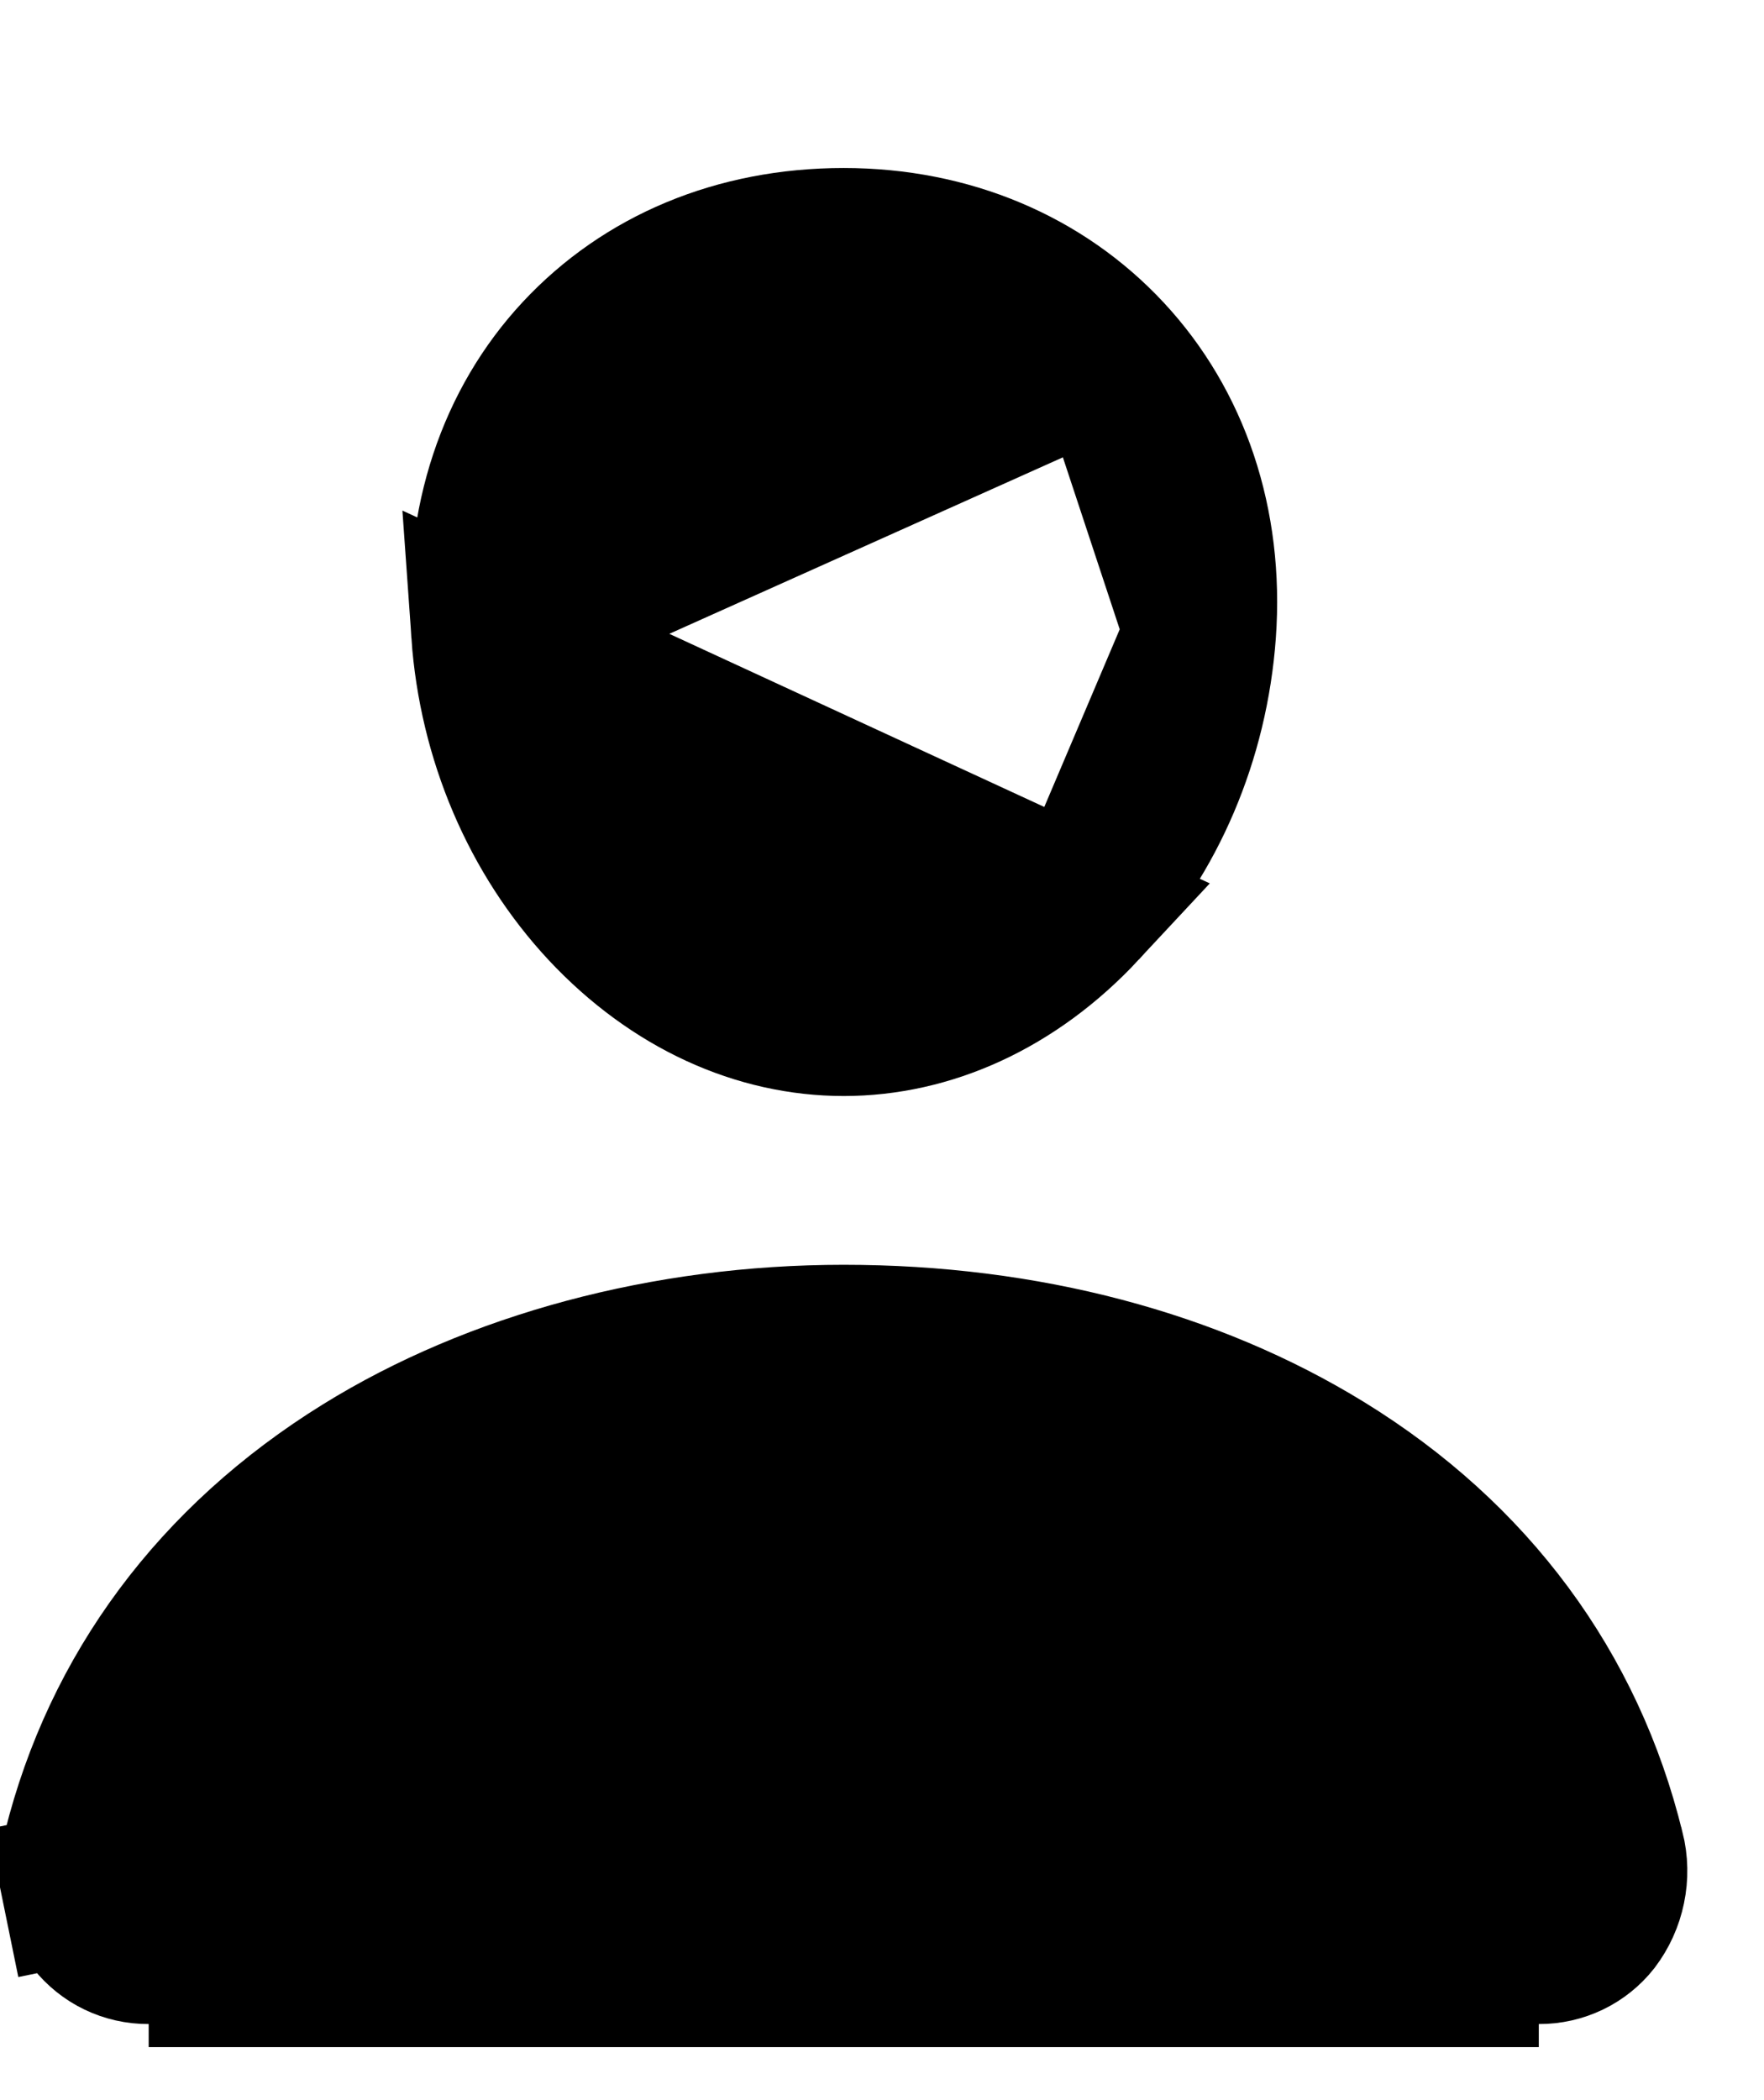 <svg xmlns="http://www.w3.org/2000/svg" width="21" height="25" viewBox="0 0 21 25" fill="none">
  <g clip-path="url(#clip0_3257_79643)">
    <path d="M5.795 7.533L5.795 7.533C5.883 8.785 6.384 9.949 7.187 10.812C8.014 11.697 9.032 12.147 10.044 12.147C11.057 12.147 12.073 11.697 12.897 10.812L5.795 7.533ZM5.795 7.533C5.701 6.211 6.105 5.042 6.882 4.208C7.663 3.37 8.766 2.9 10.044 2.9C11.306 2.9 12.415 3.377 13.195 4.215L13.195 4.215M5.795 7.533L13.195 4.215M13.195 4.215C13.981 5.059 14.384 6.226 14.291 7.531M13.195 4.215L14.291 7.531M14.291 7.531C14.2 8.787 13.699 9.95 12.898 10.811L14.291 7.531ZM18.323 23.194H18.319L1.77 23.194L1.765 23.194C1.637 23.195 1.51 23.166 1.394 23.11C1.28 23.055 1.18 22.974 1.101 22.875C1.012 22.756 0.95 22.619 0.92 22.473L0.038 22.653L0.92 22.473C0.89 22.326 0.894 22.174 0.931 22.028L0.932 22.023C1.401 20.141 2.559 18.572 4.319 17.482C5.89 16.509 7.923 15.956 10.044 15.956C12.213 15.956 14.189 16.486 15.768 17.457L15.768 17.457C17.528 18.539 18.688 20.115 19.155 22.024L19.155 22.024L19.157 22.029C19.194 22.175 19.197 22.328 19.166 22.475C19.136 22.621 19.074 22.758 18.984 22.877C18.906 22.976 18.806 23.056 18.692 23.111C18.577 23.166 18.451 23.195 18.323 23.194ZM18.319 24.094H1.77H18.319Z" fill="black" stroke="black" stroke-width="1.8"/>
  </g>
  <defs>
    <clipPath id="clip0_3257_79643">
      <rect width="21" height="23.739" fill="white" transform="translate(0 0.63)"/>
    </clipPath>
  </defs>
</svg>